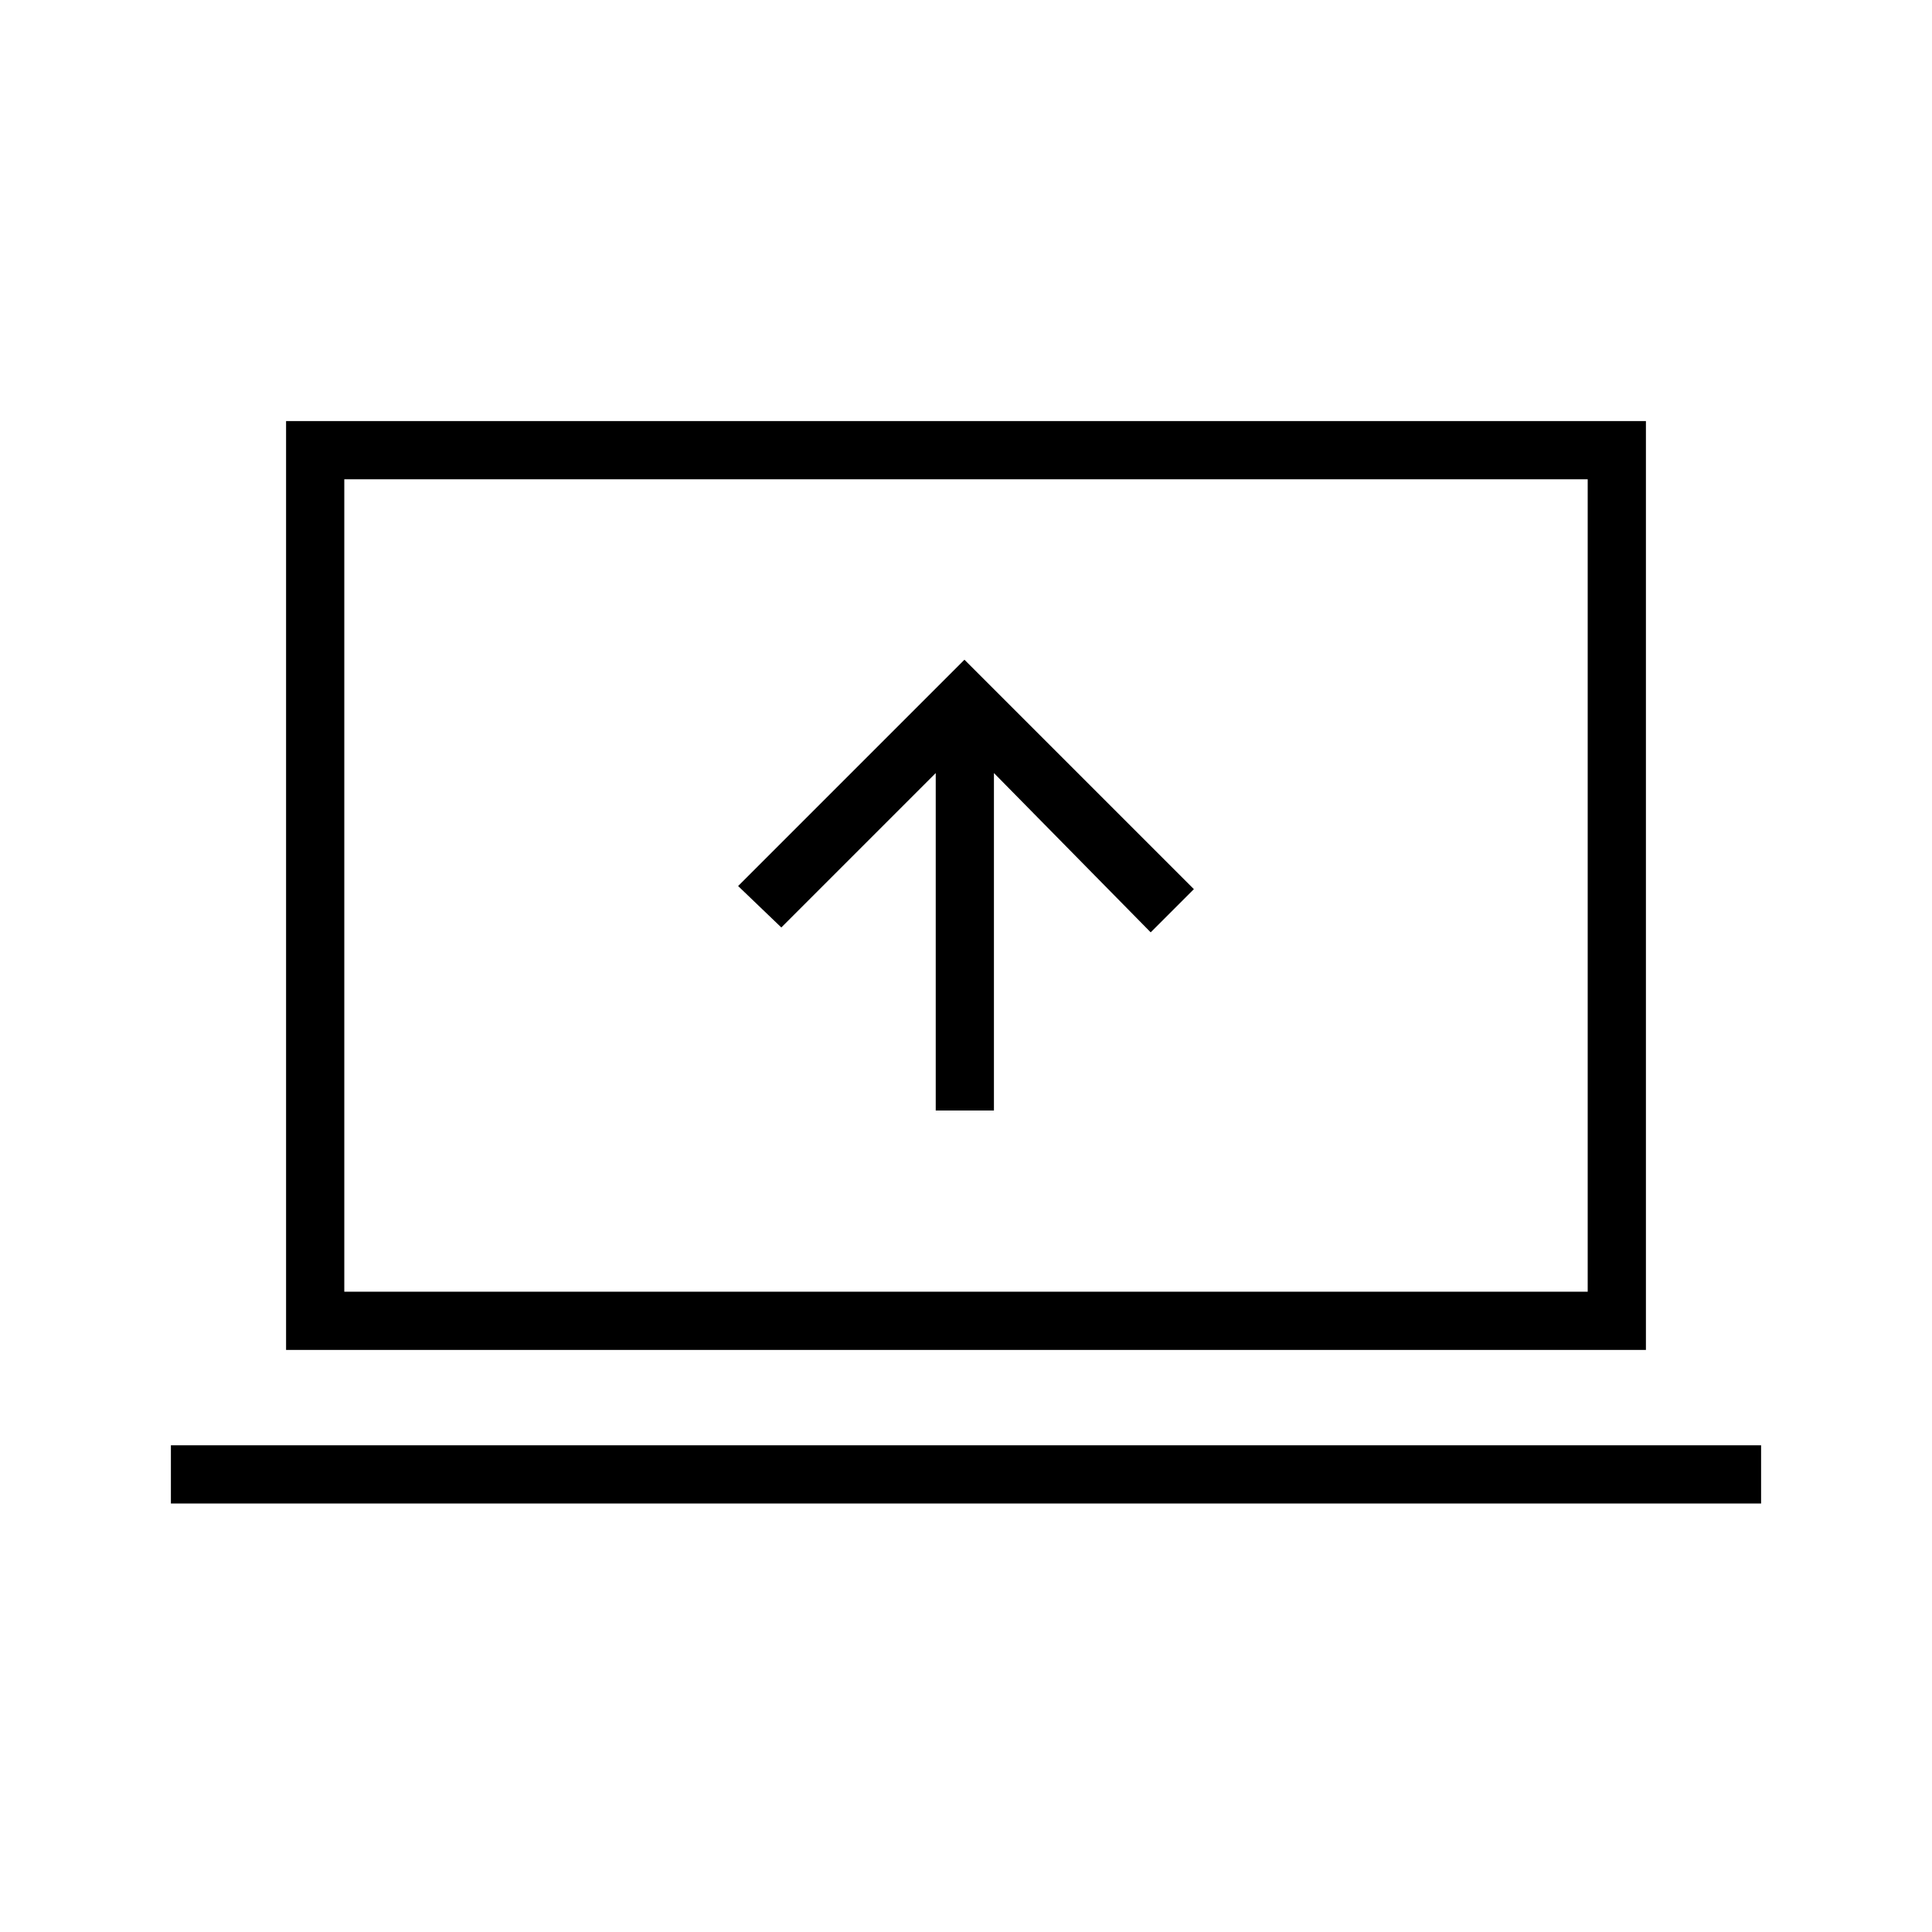 <svg xmlns="http://www.w3.org/2000/svg" height="20" viewBox="0 -960 960 960" width="20"><path d="M464.96-408.19h28.92v-167.69l77.89 79.15 21.46-21.46-114-114-112.46 112.46 21.46 20.58 76.73-76.73v167.69ZM84.92-212.92v-28.93h790.16v28.93H84.92Zm57.23-76.31v-461.54h675.7v461.54h-675.7Zm28.93-28.92h617.84v-403.7H171.08v403.7Zm0 0v-403.7 403.7Z"/></svg>